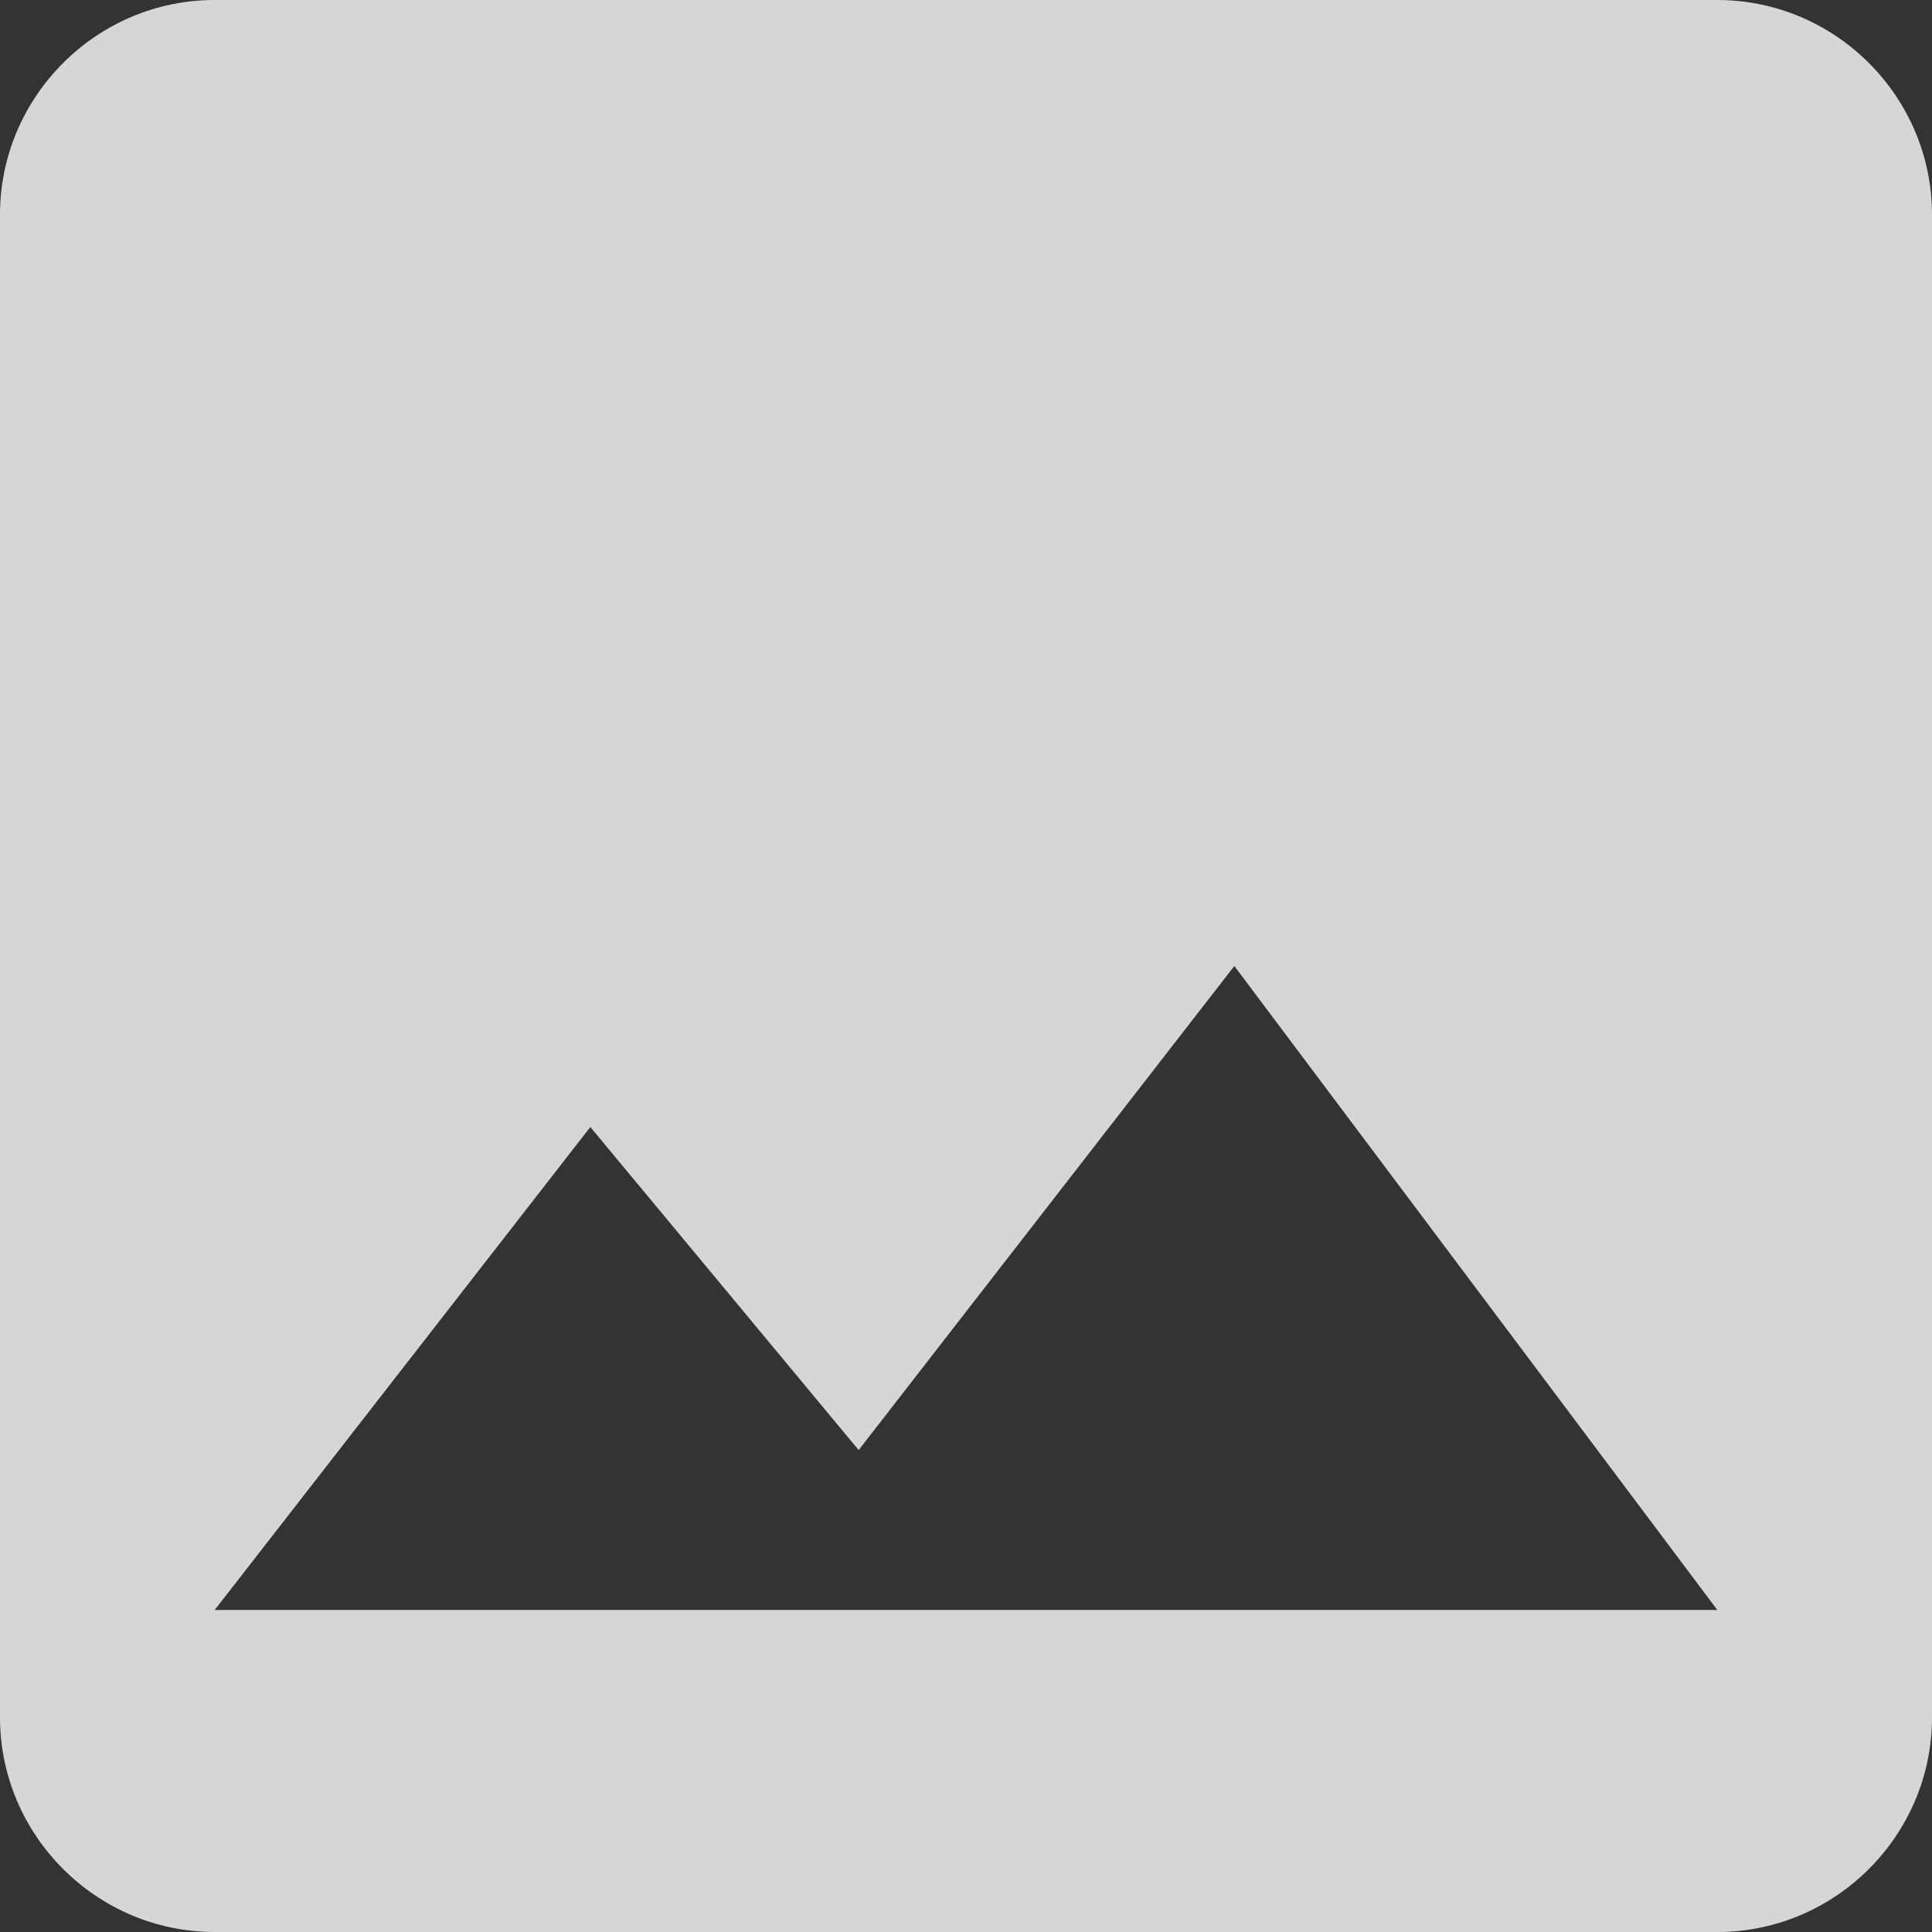 <svg width="90" height="90" viewBox="0 0 90 90" fill="none" xmlns="http://www.w3.org/2000/svg">
<rect x="0" y="0" width="90" height="90" fill="#333333" stroke="none"/>
<path opacity="0.8" d="M90 80V10C90 4.5 85.5 0 80 0H10C4.5 0 0 4.5 0 10V80C0 85.5 4.5 90 10 90H80C85.5 90 90 85.5 90 80ZM27.5 52.5L40 67.55L57.5 45L80 75H10L27.5 52.5Z" fill="white"/>
</svg>
